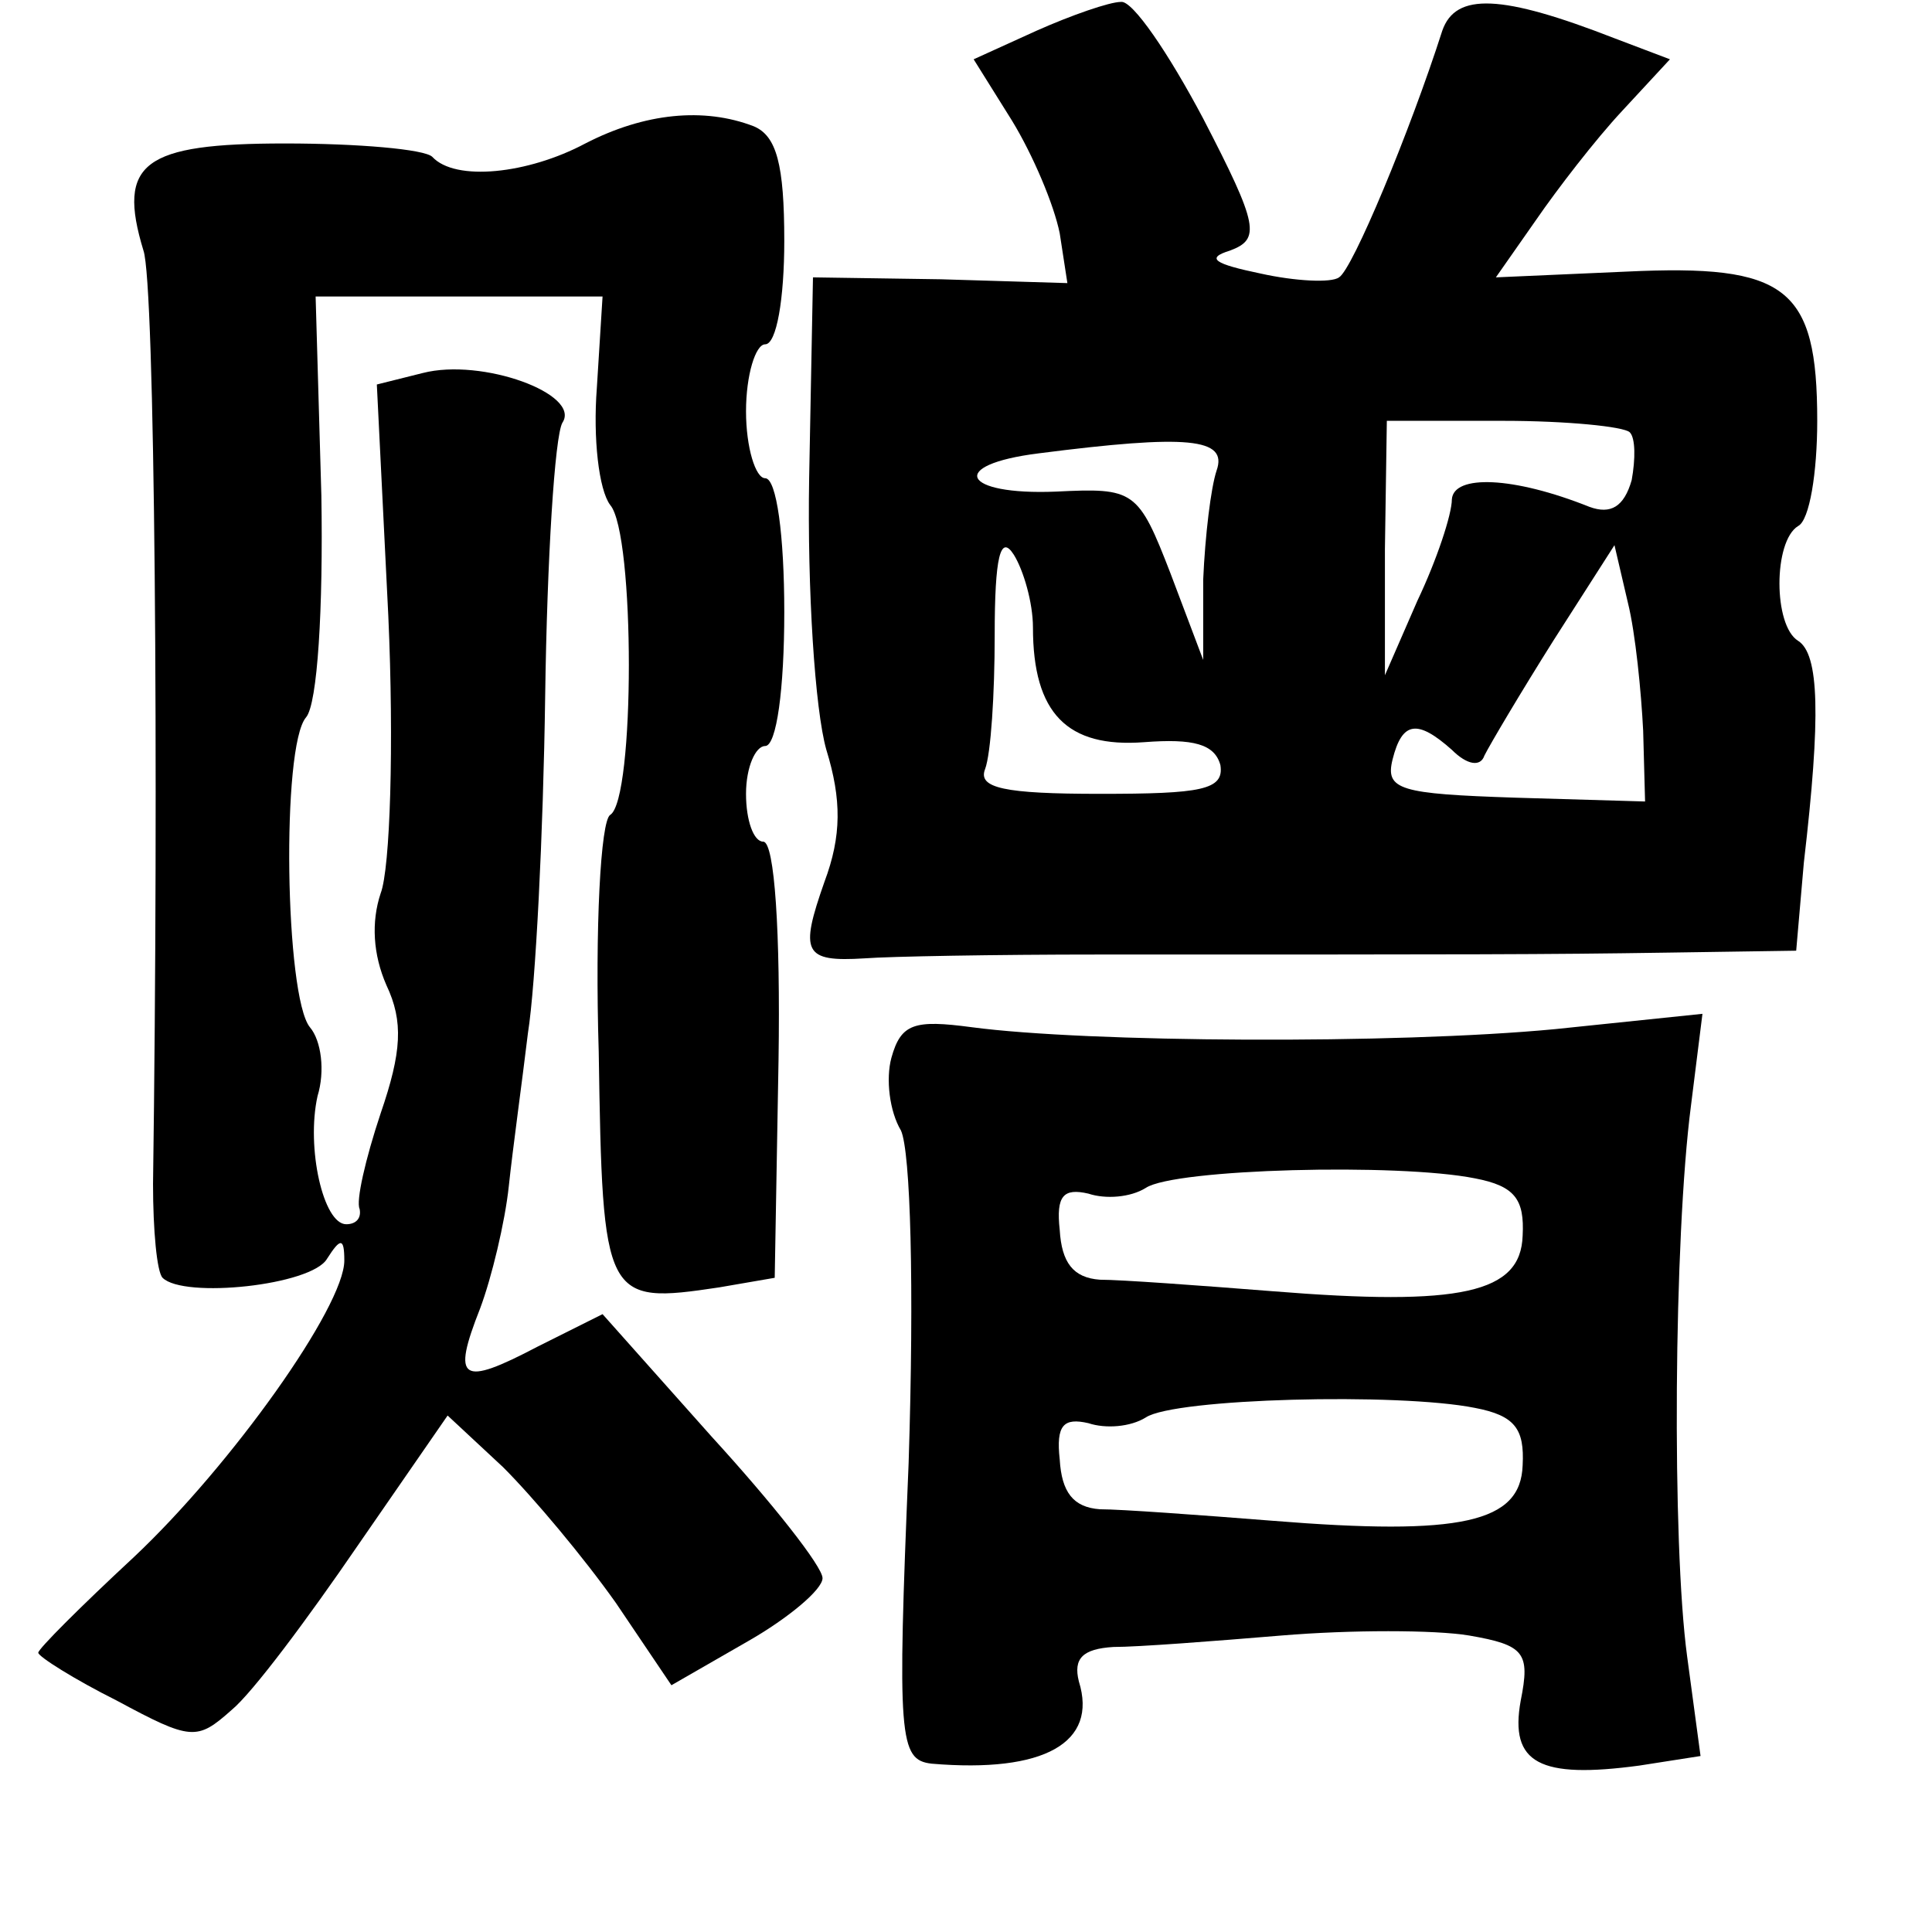 <?xml version="1.0" standalone="no"?>
<!DOCTYPE svg PUBLIC "-//W3C//DTD SVG 20010904//EN"
 "http://www.w3.org/TR/2001/REC-SVG-20010904/DTD/svg10.dtd">
<svg version="1.0" xmlns="http://www.w3.org/2000/svg"
 width="101pt" height="101pt" viewBox="0 0 101 101"
 preserveAspectRatio="xMidYMid meet">
<g transform="translate(0,101) scale(0.1,-0.1)"
fill="#000000" stroke="none">
<path d="M542 994 l-33 -15 20 -32 c11 -18 22 -44 25 -59 l4 -26 -66 2 -67 1
-2 -105 c-1 -58 3 -121 9 -142 8 -26 8 -45 -1 -69 -13 -37 -11 -42 21 -40 13
1 68 2 123 2 198 0 231 0 297 1 l67 1 4 46 c9 77 8 109 -3 116 -13 8 -13 52 0
60 6 3 10 28 10 55 0 70 -16 82 -100 78 l-68 -3 21 30 c11 16 31 42 45 57 l25
27 -29 11 c-59 23 -83 24 -90 4 -17 -53 -47 -125 -54 -129 -4 -3 -23 -2 -41 2
-24 5 -29 8 -16 12 16 6 15 13 -14 69 -18 34 -37 62 -43 61 -6 0 -26 -7 -44
-15z m310 -210 c3 -3 3 -14 1 -25 -4 -14 -11 -18 -22 -14 -40 16 -71 17 -72 4
0 -8 -8 -32 -18 -53 l-17 -39 0 66 1 67 61 0 c33 0 63 -3 66 -6z m-216 -20
c-3 -9 -6 -34 -7 -57 l0 -42 -17 45 c-17 44 -19 45 -60 43 -49 -2 -57 14 -9
20 78 10 99 8 93 -9z m-96 -82 c0 -45 18 -63 58 -60 26 2 37 -1 40 -12 2 -13
-10 -15 -63 -15 -50 0 -64 3 -60 13 3 8 5 39 5 70 0 41 3 53 10 42 5 -8 10
-25 10 -38z m319 -54 l1 -37 -68 2 c-60 2 -68 4 -64 20 5 20 13 21 31 5 8 -8
15 -9 17 -3 3 6 19 33 36 60 l32 50 7 -30 c4 -16 7 -47 8 -67z"/>
<path d="M306 935 c-30 -16 -68 -20 -80 -7 -4 4 -39 7 -77 7 -74 0 -88 -10
-74 -56 6 -17 8 -273 5 -488 0 -24 2 -46 5 -49 11 -11 78 -4 86 10 7 11 9 11
9 -1 0 -24 -59 -107 -110 -155 -28 -26 -50 -48 -50 -50 0 -2 19 -14 41 -25 39
-21 42 -21 60 -5 11 9 40 48 66 86 l47 68 29 -27 c16 -16 42 -47 59 -71 l29
-43 40 23 c21 12 39 27 39 33 0 6 -26 39 -58 74 l-57 64 -34 -17 c-40 -21 -45
-18 -30 20 6 16 13 45 15 64 2 19 7 55 10 80 4 25 8 104 9 176 1 72 5 136 9
143 10 15 -42 34 -73 26 l-24 -6 6 -121 c3 -67 1 -132 -4 -145 -5 -15 -4 -32
3 -48 9 -19 8 -35 -3 -67 -8 -24 -13 -46 -11 -50 1 -5 -2 -8 -7 -8 -12 0 -21
40 -15 67 4 13 2 29 -4 36 -13 16 -15 147 -2 162 6 7 9 57 8 116 l-3 104 75 0
75 0 -3 -48 c-2 -26 1 -53 7 -61 13 -15 13 -154 0 -162 -5 -3 -8 -59 -6 -124
2 -130 3 -132 63 -123 l29 5 2 114 c1 66 -2 114 -8 114 -5 0 -9 11 -9 25 0 14
5 25 10 25 6 0 10 30 10 70 0 40 -4 70 -10 70 -5 0 -10 16 -10 35 0 19 5 35
10 35 6 0 10 24 10 54 0 40 -4 55 -16 60 -26 10 -57 7 -88 -9z"/>
<path d="M466 457 c-3 -11 -1 -28 5 -38 5 -11 7 -81 4 -174 -6 -144 -5 -155
12 -157 59 -5 87 11 77 43 -3 12 2 17 18 18 13 0 52 3 88 6 36 3 80 3 98 0 29
-5 32 -9 27 -34 -6 -33 10 -41 62 -34 l32 5 -7 52 c-8 59 -7 219 2 288 l6 48
-77 -8 c-84 -8 -245 -7 -305 1 -30 4 -37 2 -42 -16z m305 -63 c21 -4 26 -11
25 -30 -1 -30 -32 -37 -131 -29 -38 3 -79 6 -90 6 -14 1 -20 9 -21 26 -2 18 2
22 15 19 9 -3 22 -2 30 3 15 10 132 13 172 5z m0 -120 c21 -4 26 -11 25 -30
-1 -30 -32 -37 -131 -29 -38 3 -79 6 -90 6 -14 1 -20 9 -21 26 -2 18 2 22 15
19 9 -3 22 -2 30 3 15 10 132 13 172 5z"/>
</g>
</svg>
